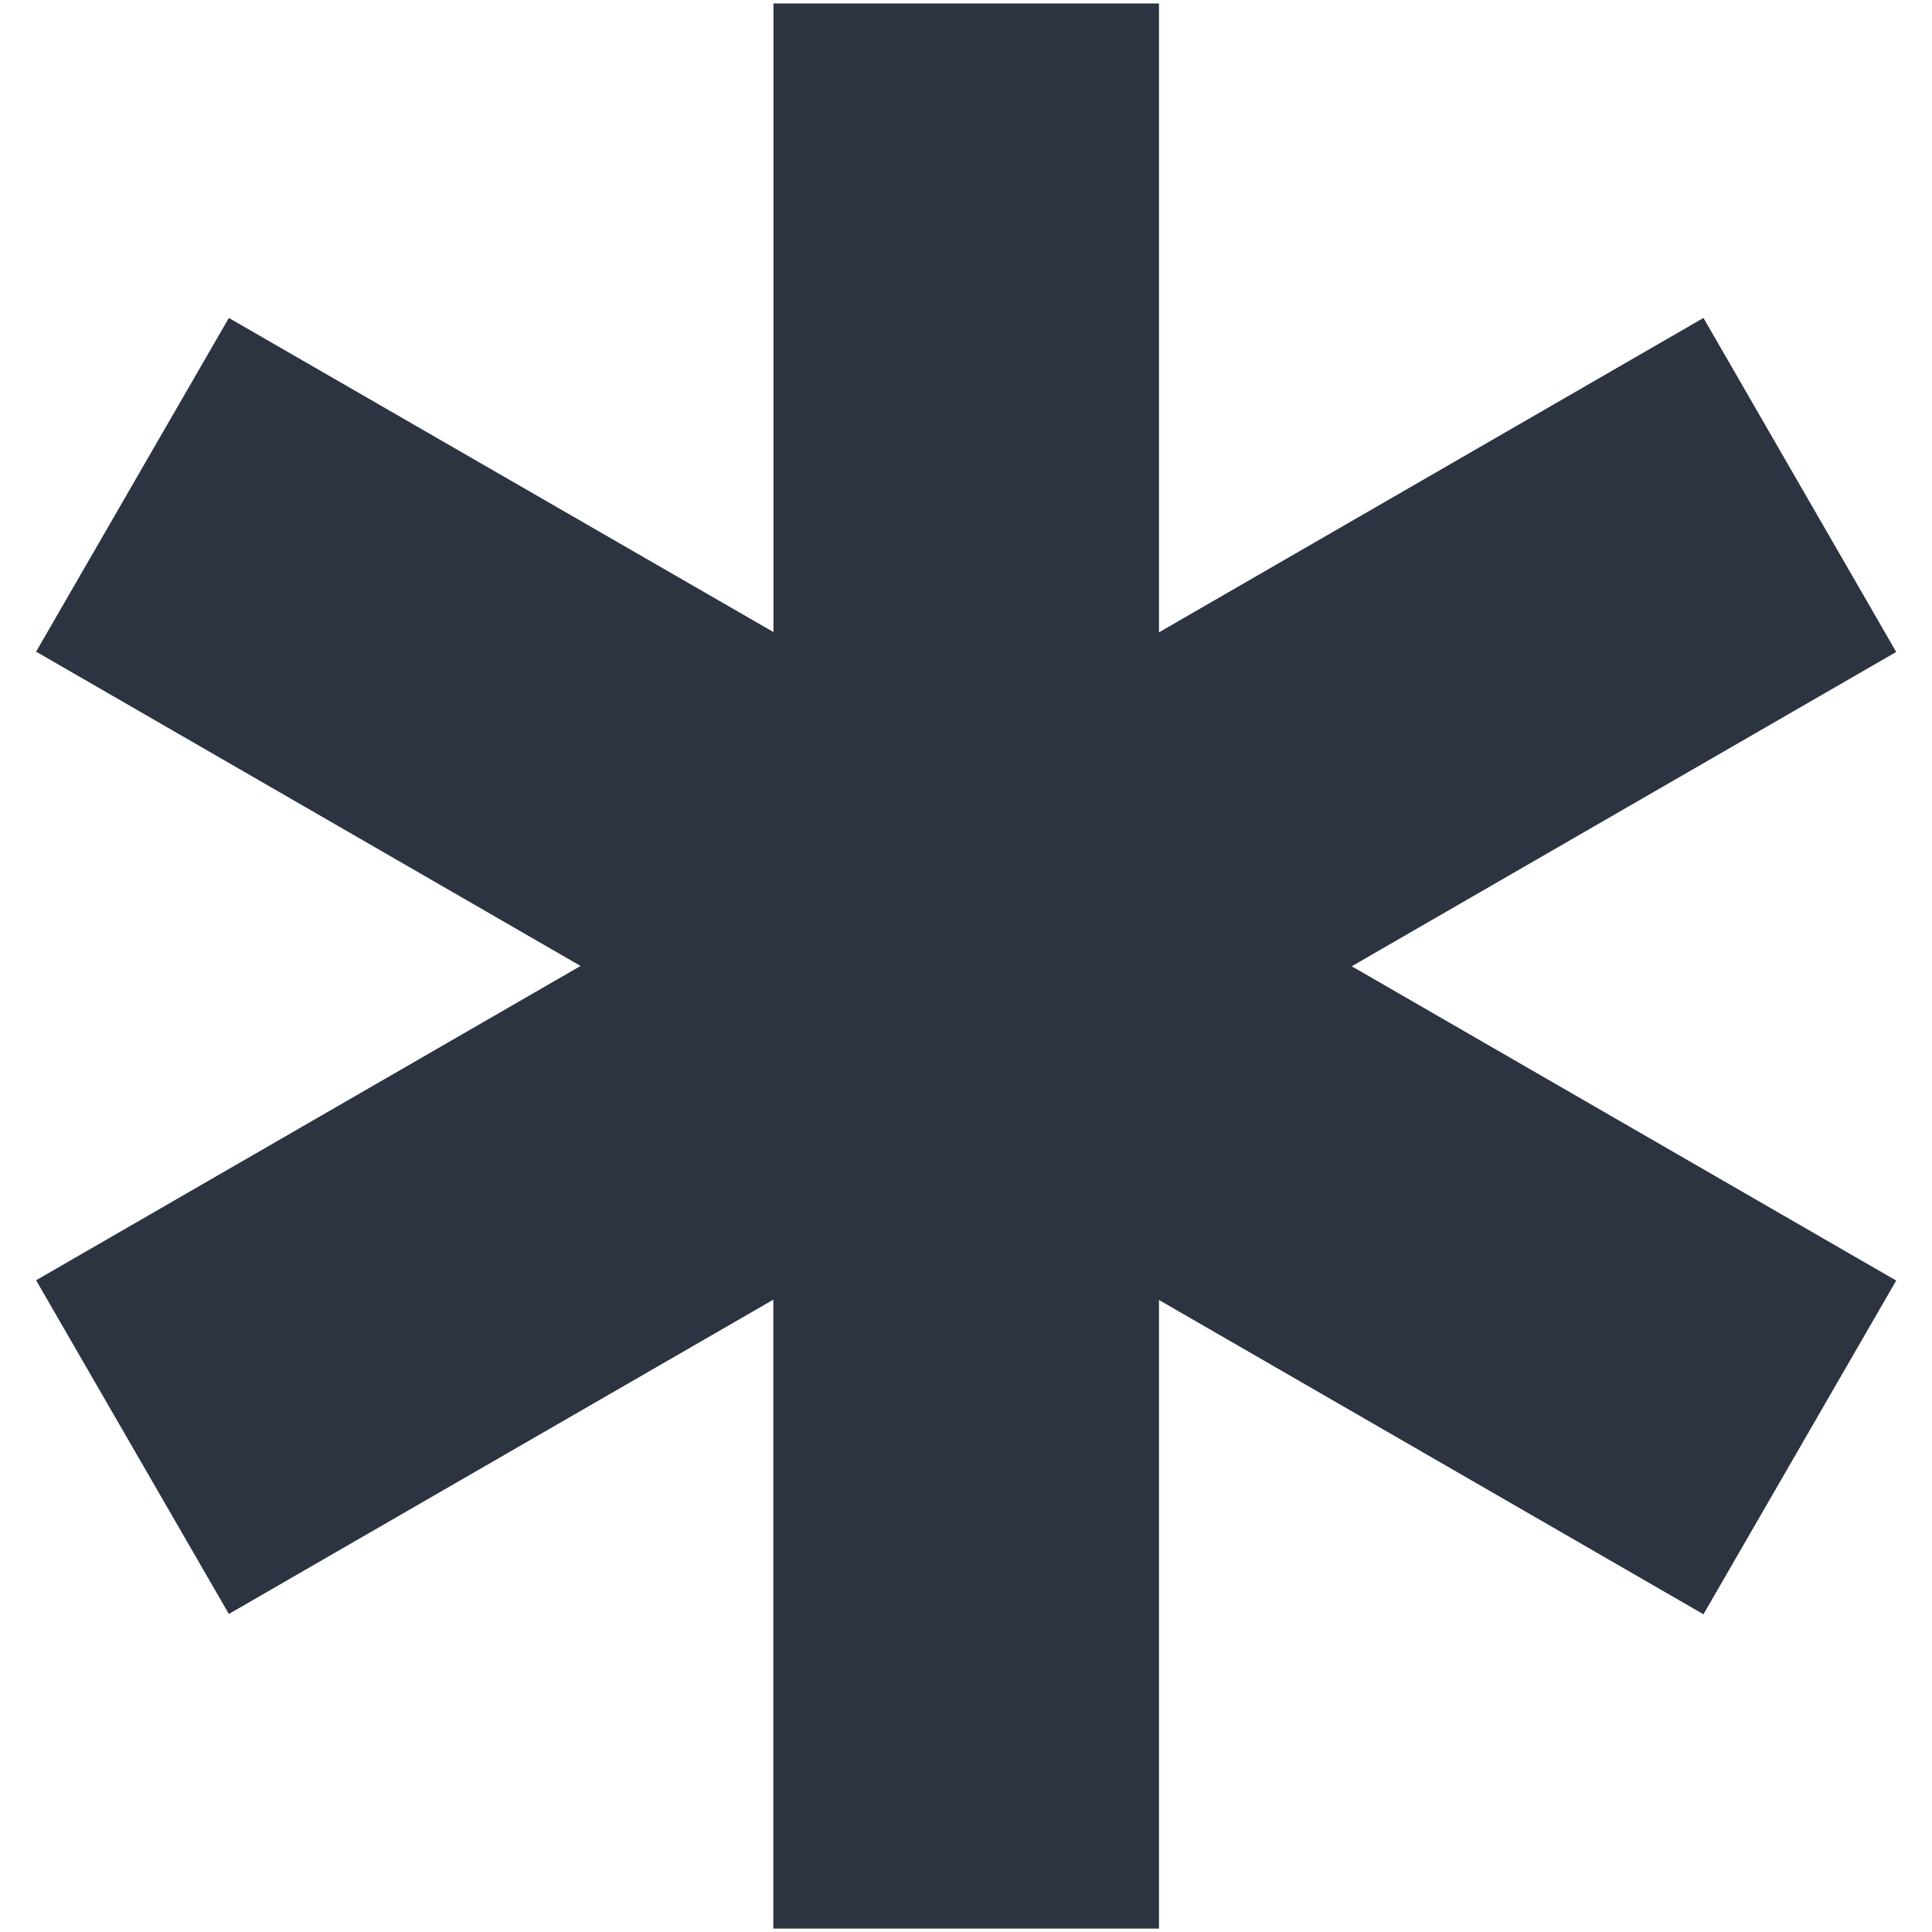 <svg width="44" height="44" viewBox="0 0 44 44" fill="none" xmlns="http://www.w3.org/2000/svg">
<path d="M38.795 7.241L26.395 14.401V0.078H17.615V14.395L5.212 7.241L0.822 14.841L13.222 21.999L0.822 29.157L5.212 36.757L17.612 29.599V43.923H26.395V29.606L38.795 36.764L43.185 29.164L30.785 22.006L43.185 14.848L38.795 7.241Z" fill="#2C3441"/>
</svg>
